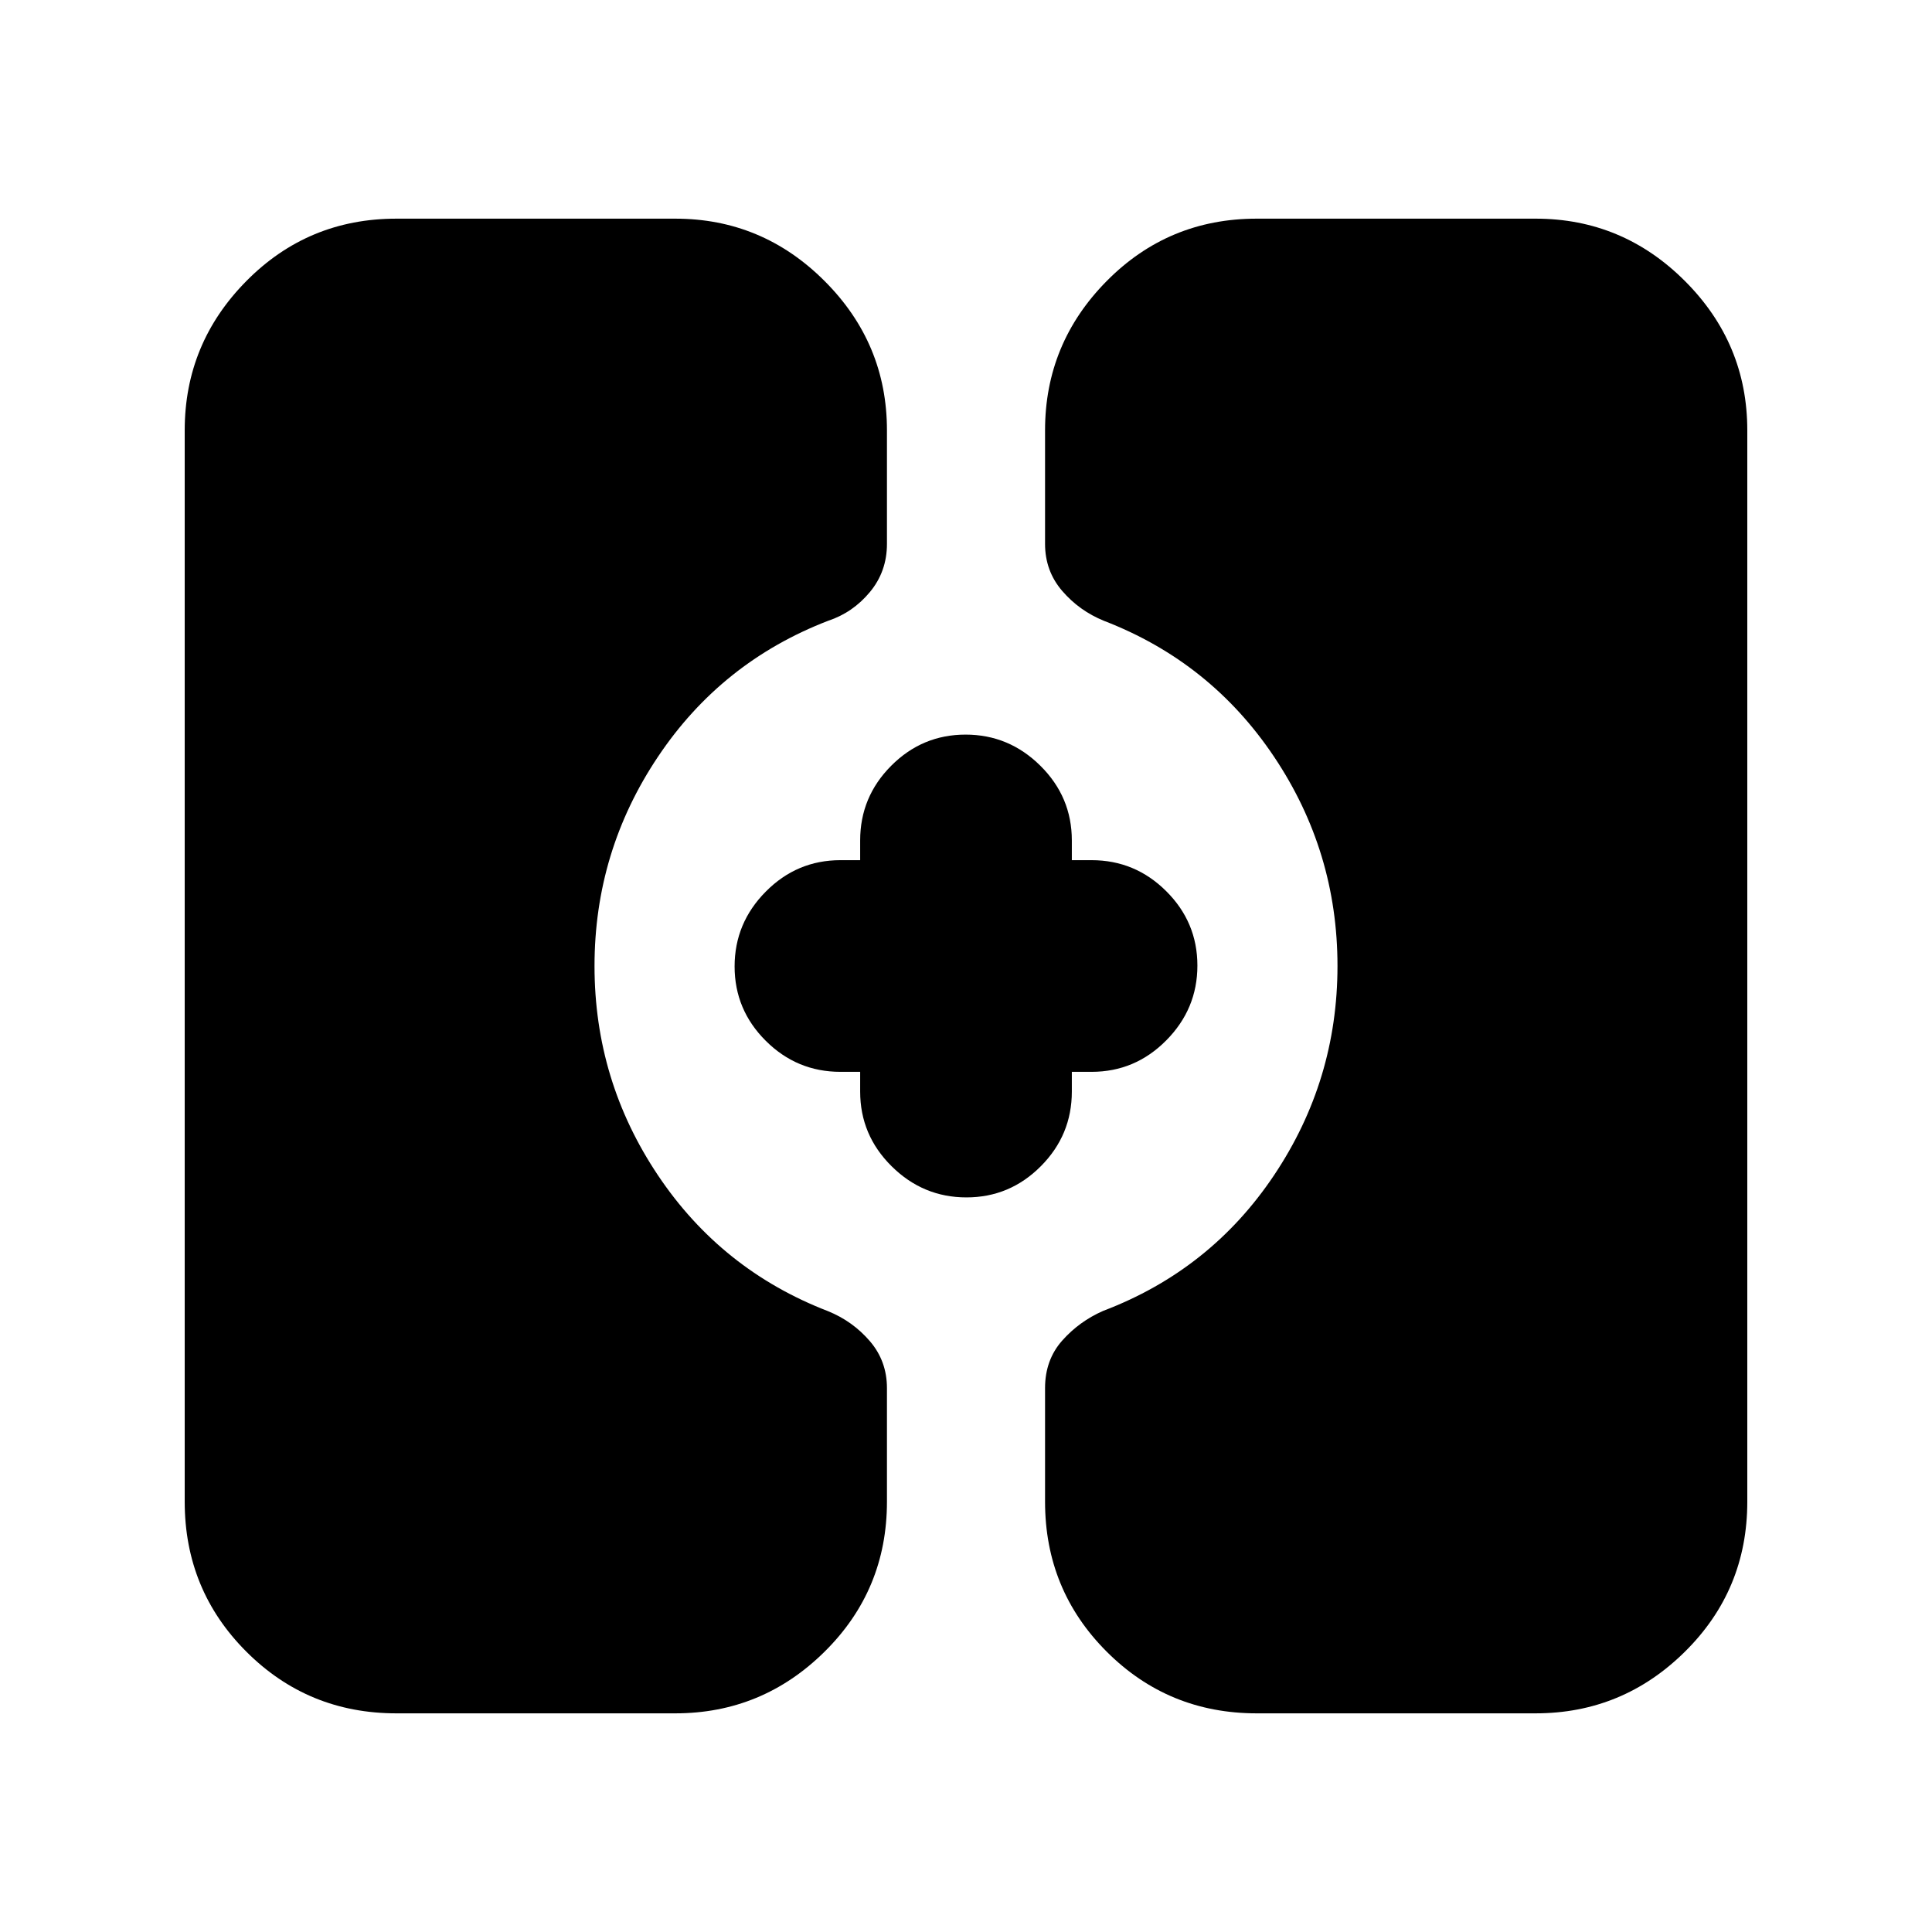 <svg xmlns="http://www.w3.org/2000/svg" height="20" viewBox="0 -960 960 960" width="20"><path d="M624.46-108.65q-43.91 0-74.54-30.64-30.64-30.63-30.64-74.54v-56.43q0-13.96 8.48-23.56 8.48-9.59 20.44-14.83 53.3-20.24 84.84-67.34 31.55-47.09 31.55-104.03t-31.55-104.01q-31.54-47.08-84.48-67.48-12.27-4.99-20.78-14.89-8.5-9.9-8.5-23.34v-56.43q0-43.21 30.64-74.19 30.63-30.99 74.54-30.99h138.58q43.21 0 74.19 30.99 30.99 30.98 30.99 74.19v532.34q0 43.91-30.99 74.54-30.98 30.64-74.19 30.64H624.46Zm-427.5 0q-43.91 0-74.54-30.64-30.64-30.63-30.64-74.54v-532.34q0-43.21 30.64-74.19 30.63-30.99 74.54-30.99h138.58q43.21 0 74.19 30.99 30.99 30.98 30.99 74.19v56.43q0 13.71-8.48 23.93-8.48 10.22-20.8 14.3-52.94 20.4-84.48 67.5-31.55 47.09-31.55 104.03t31.55 104.01q31.54 47.08 84.48 67.48 12.27 4.99 20.78 14.89 8.5 9.9 8.5 23.34v56.43q0 43.91-30.99 74.54-30.98 30.64-74.19 30.64H196.96Zm283.25-256.37q-21.55 0-37.17-15.48-15.63-15.47-15.63-37.11v-9.8h-9.8q-21.64 0-37.11-15.42-15.48-15.41-15.48-36.96t15.48-37.17q15.47-15.63 37.11-15.63h9.8v-9.8q0-21.64 15.42-37.11 15.41-15.48 36.96-15.48t37.17 15.48q15.63 15.47 15.63 37.11v9.8h9.8q21.64 0 37.11 15.42 15.48 15.41 15.48 36.96t-15.48 37.17q-15.47 15.63-37.11 15.63h-9.8v9.8q0 21.64-15.42 37.11-15.41 15.48-36.96 15.48Z"/></svg>